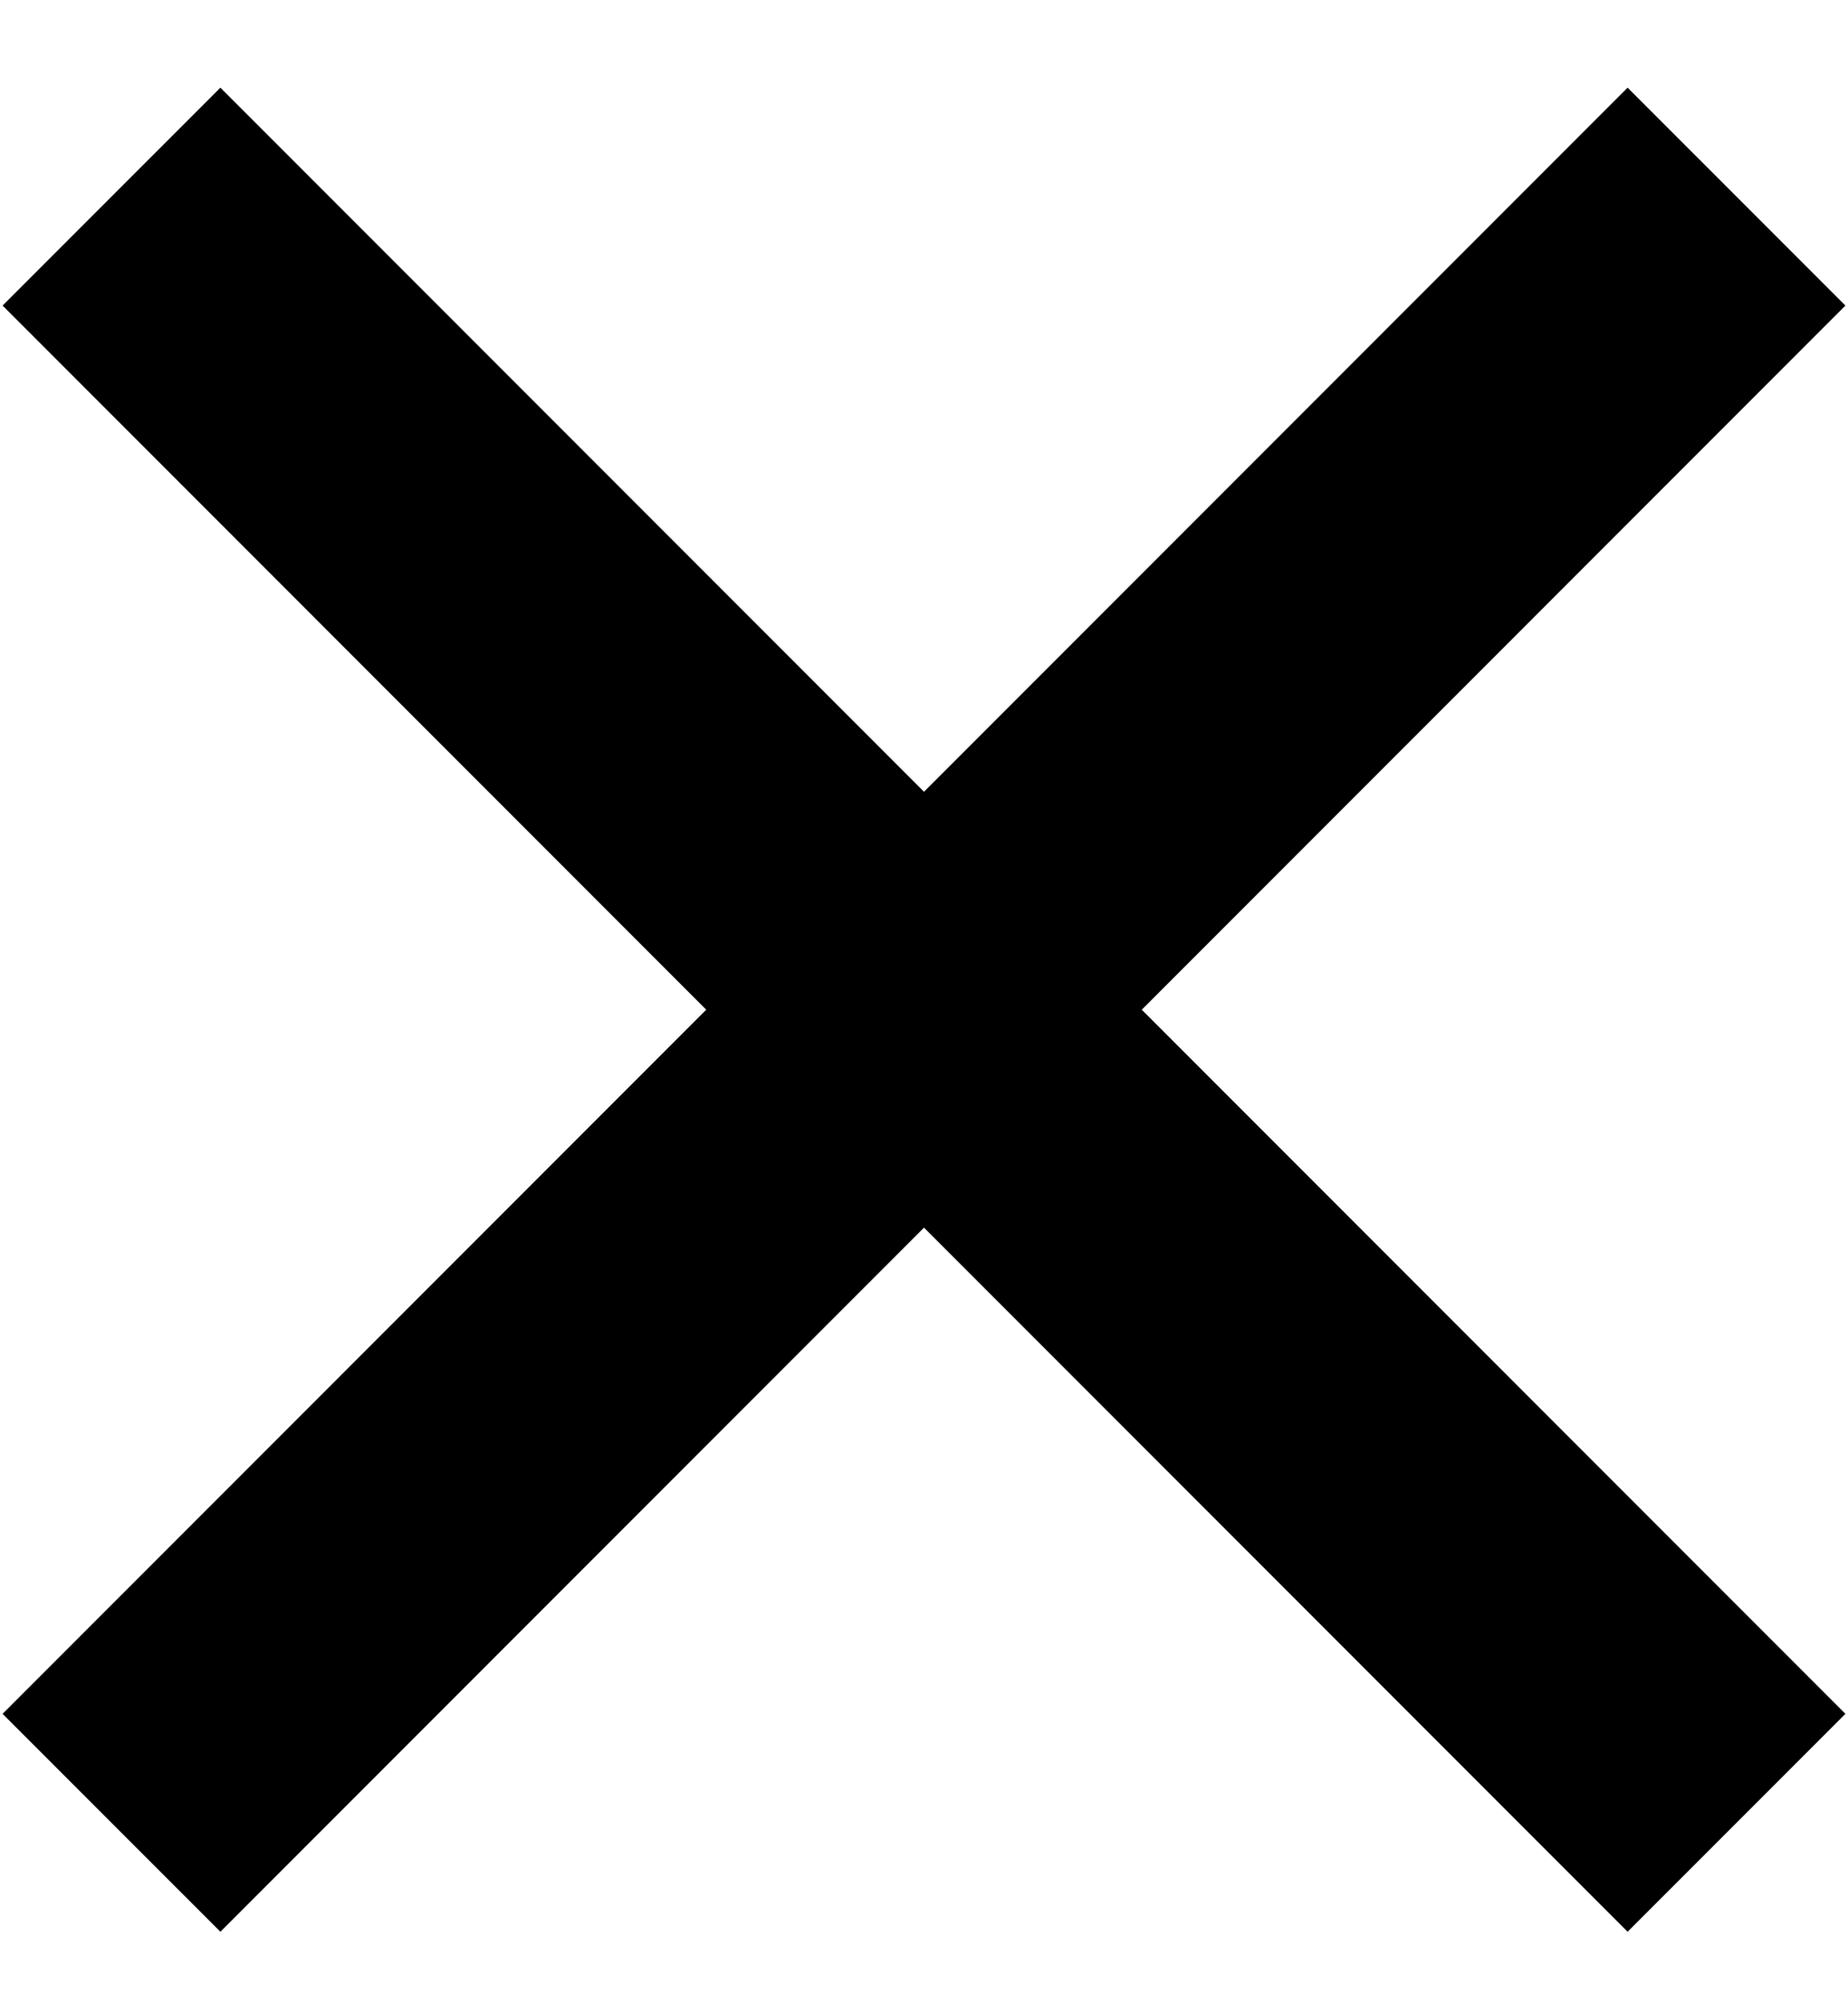 <svg width="12" height="13" viewBox="0 0 12 13" fill="none" xmlns="http://www.w3.org/2000/svg">
<path d="M0.724 1.276L11.276 11.829M11.276 1.276L0.724 11.829" stroke="black" stroke-width="2"/>
</svg>
